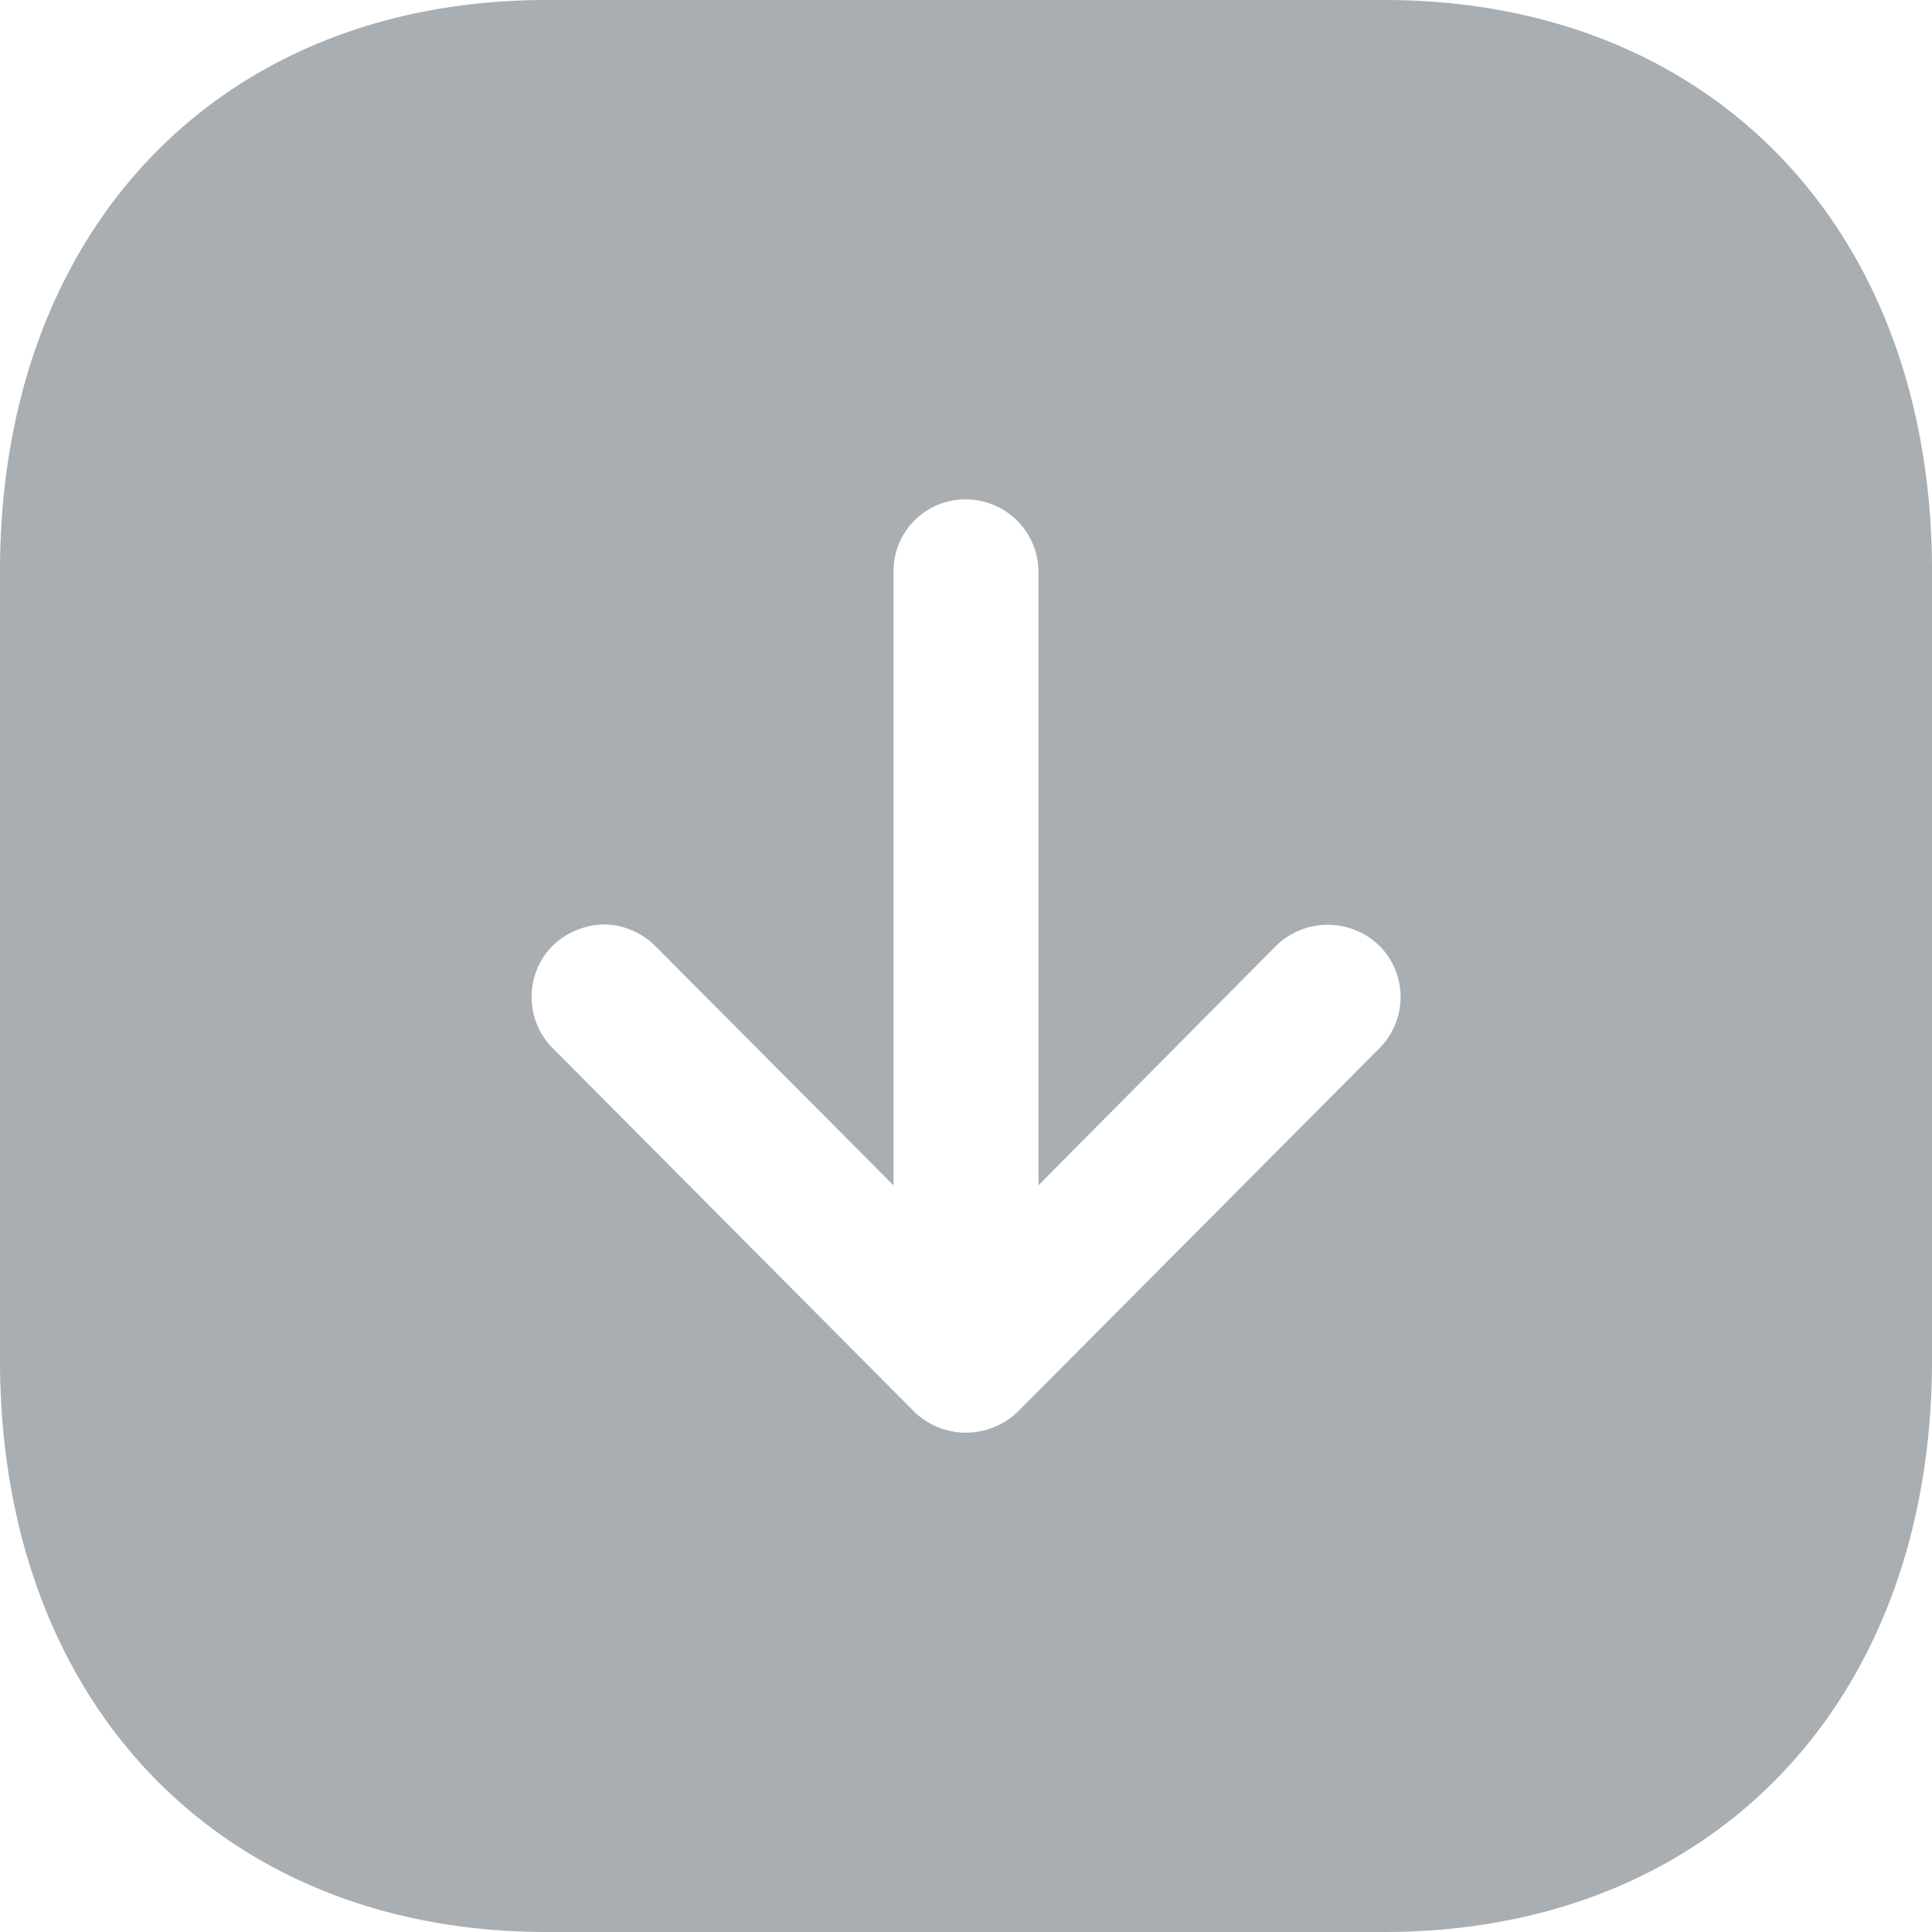 <svg xmlns="http://www.w3.org/2000/svg" width="20" height="20" viewBox="0 0 20 20">
  <g id="Arrow_-_Down_Square" data-name="Arrow - Down Square" transform="translate(0 0)">
    <path id="Arrow_-_Down_Square-2" data-name="Arrow - Down Square" d="M14.33,20H5.66C2.275,20,0,17.621,0,14.08V5.91C0,2.375,2.275,0,5.66,0h8.67C17.721,0,20,2.375,20,5.91V14.08C20,17.621,17.721,20,14.33,20ZM6.25,9.57a.787.787,0,0,0-.529.22.753.753,0,0,0,0,1.06L9.47,14.62a.772.772,0,0,0,1.06,0l3.75-3.769a.751.751,0,0,0,0-1.06.767.767,0,0,0-1.07,0L10.75,12.27V5.92A.751.751,0,0,0,10,5.17a.742.742,0,0,0-.75.751v6.35L6.78,9.79A.763.763,0,0,0,6.25,9.57Z" fill="#a9aeb2"/>
  </g>
</svg>
